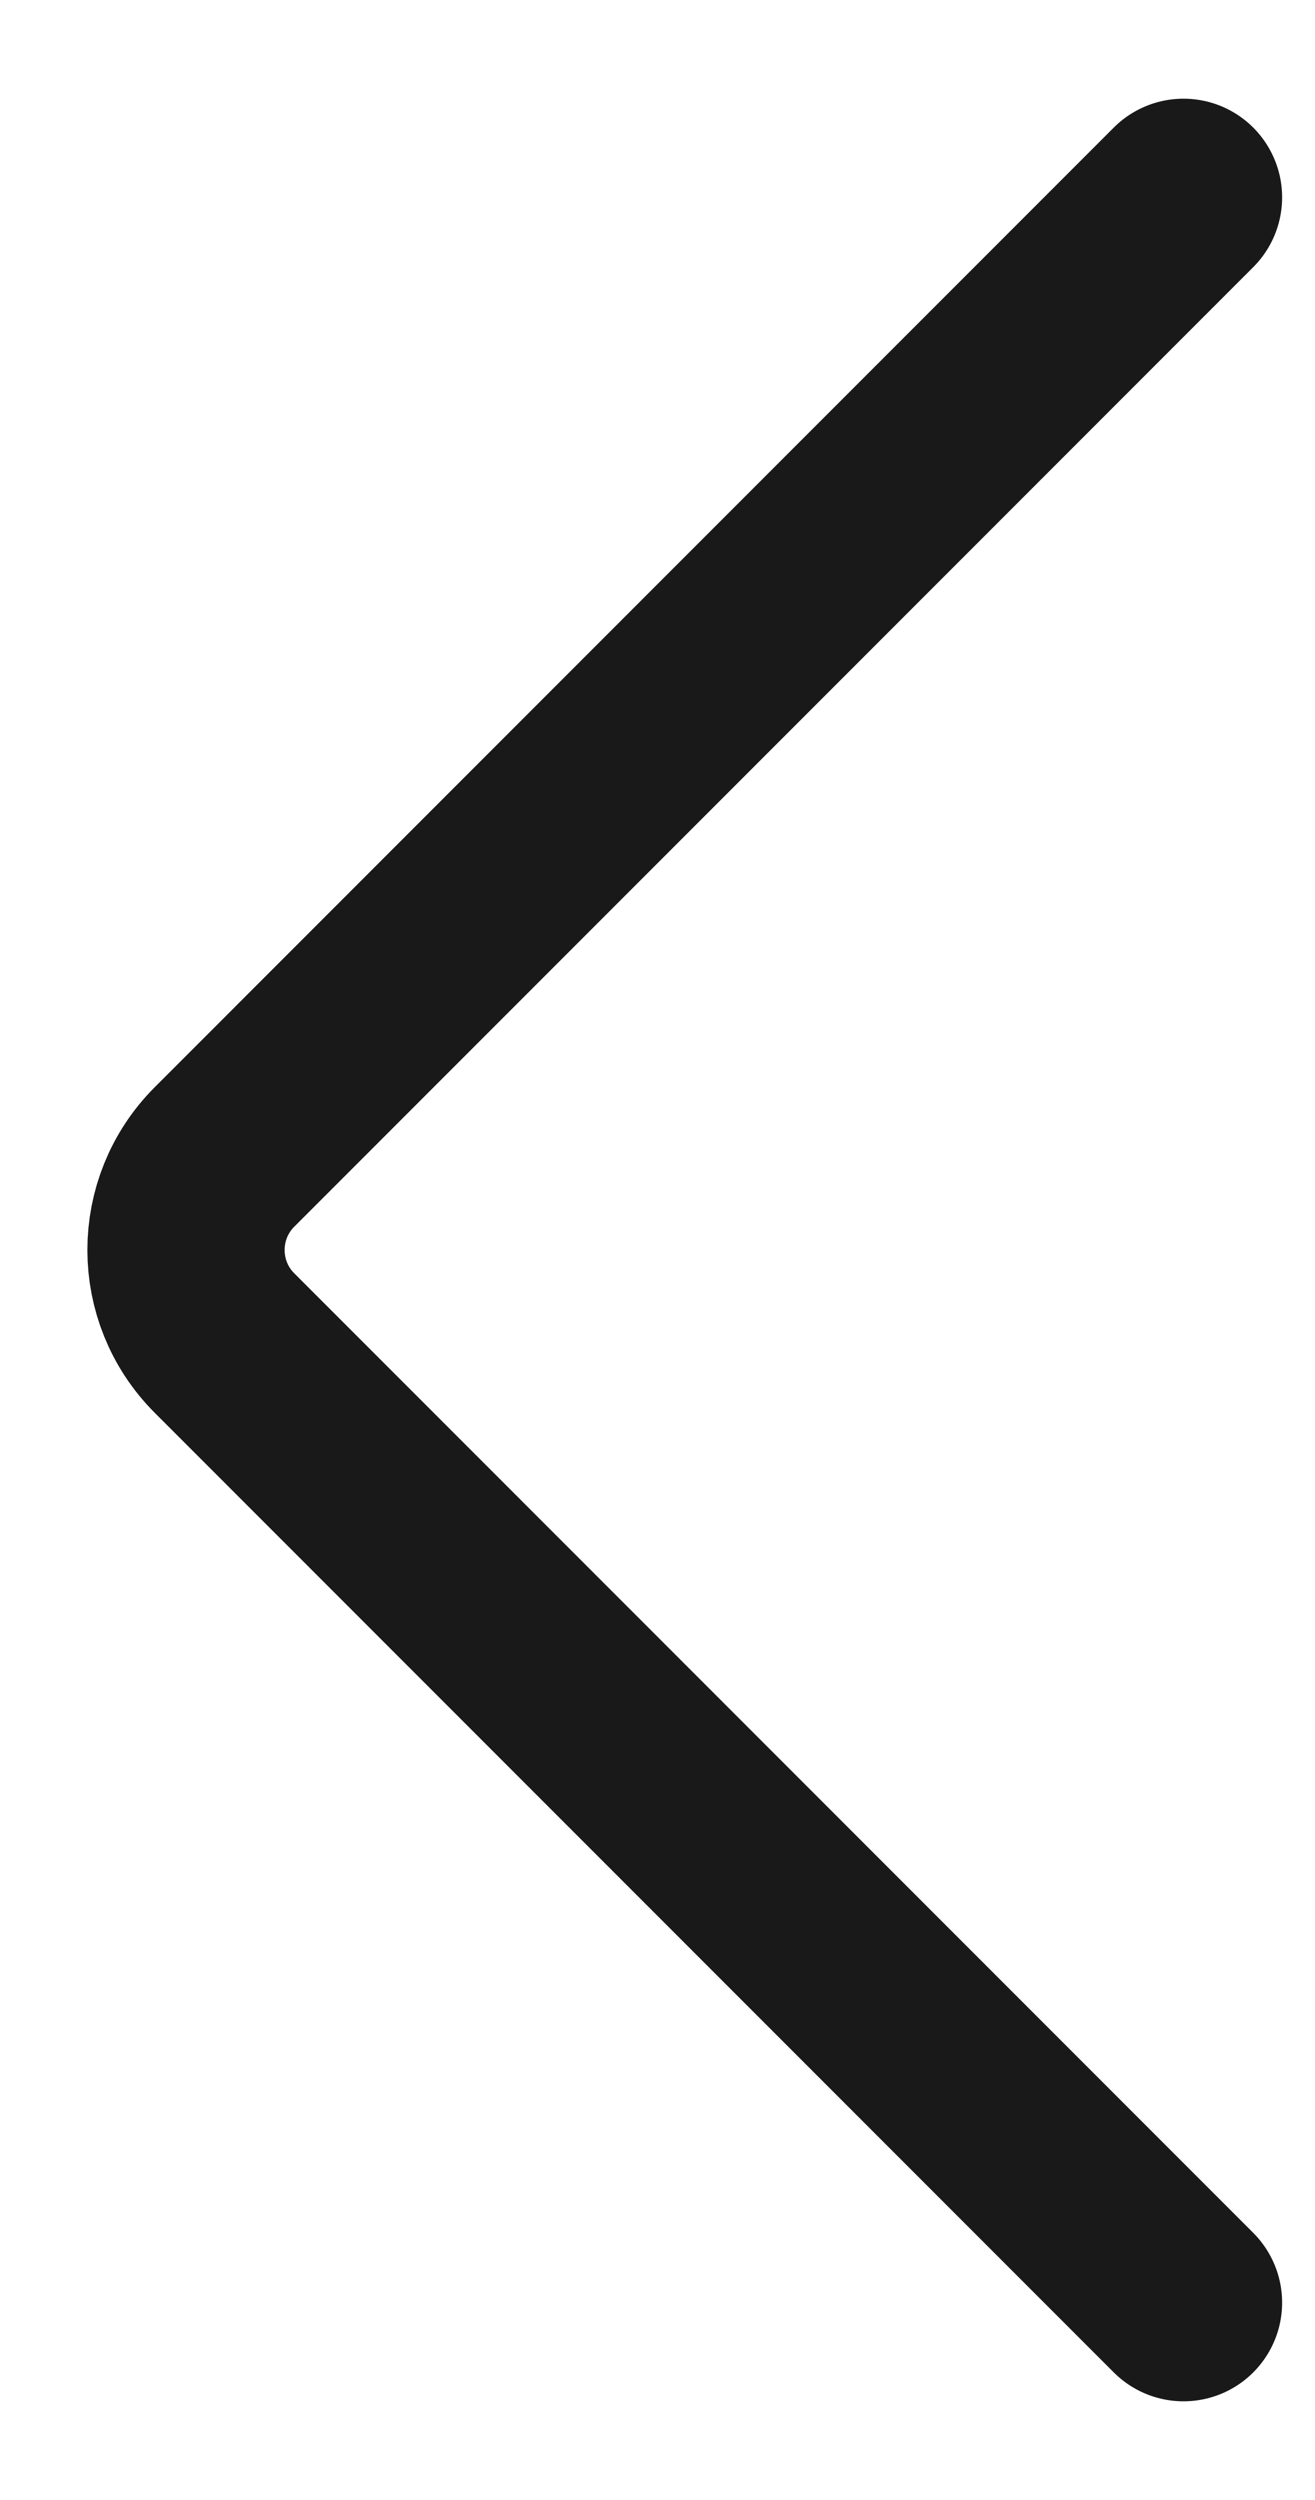 <svg width="10" height="19" viewBox="0 0 10 19" fill="none" xmlns="http://www.w3.org/2000/svg">
<path d="M9 17.5L1.707 10.207C1.317 9.817 1.317 9.183 1.707 8.793L9 1.5" stroke="#19191A" stroke-width="1.5" stroke-linecap="round"/>
</svg>
